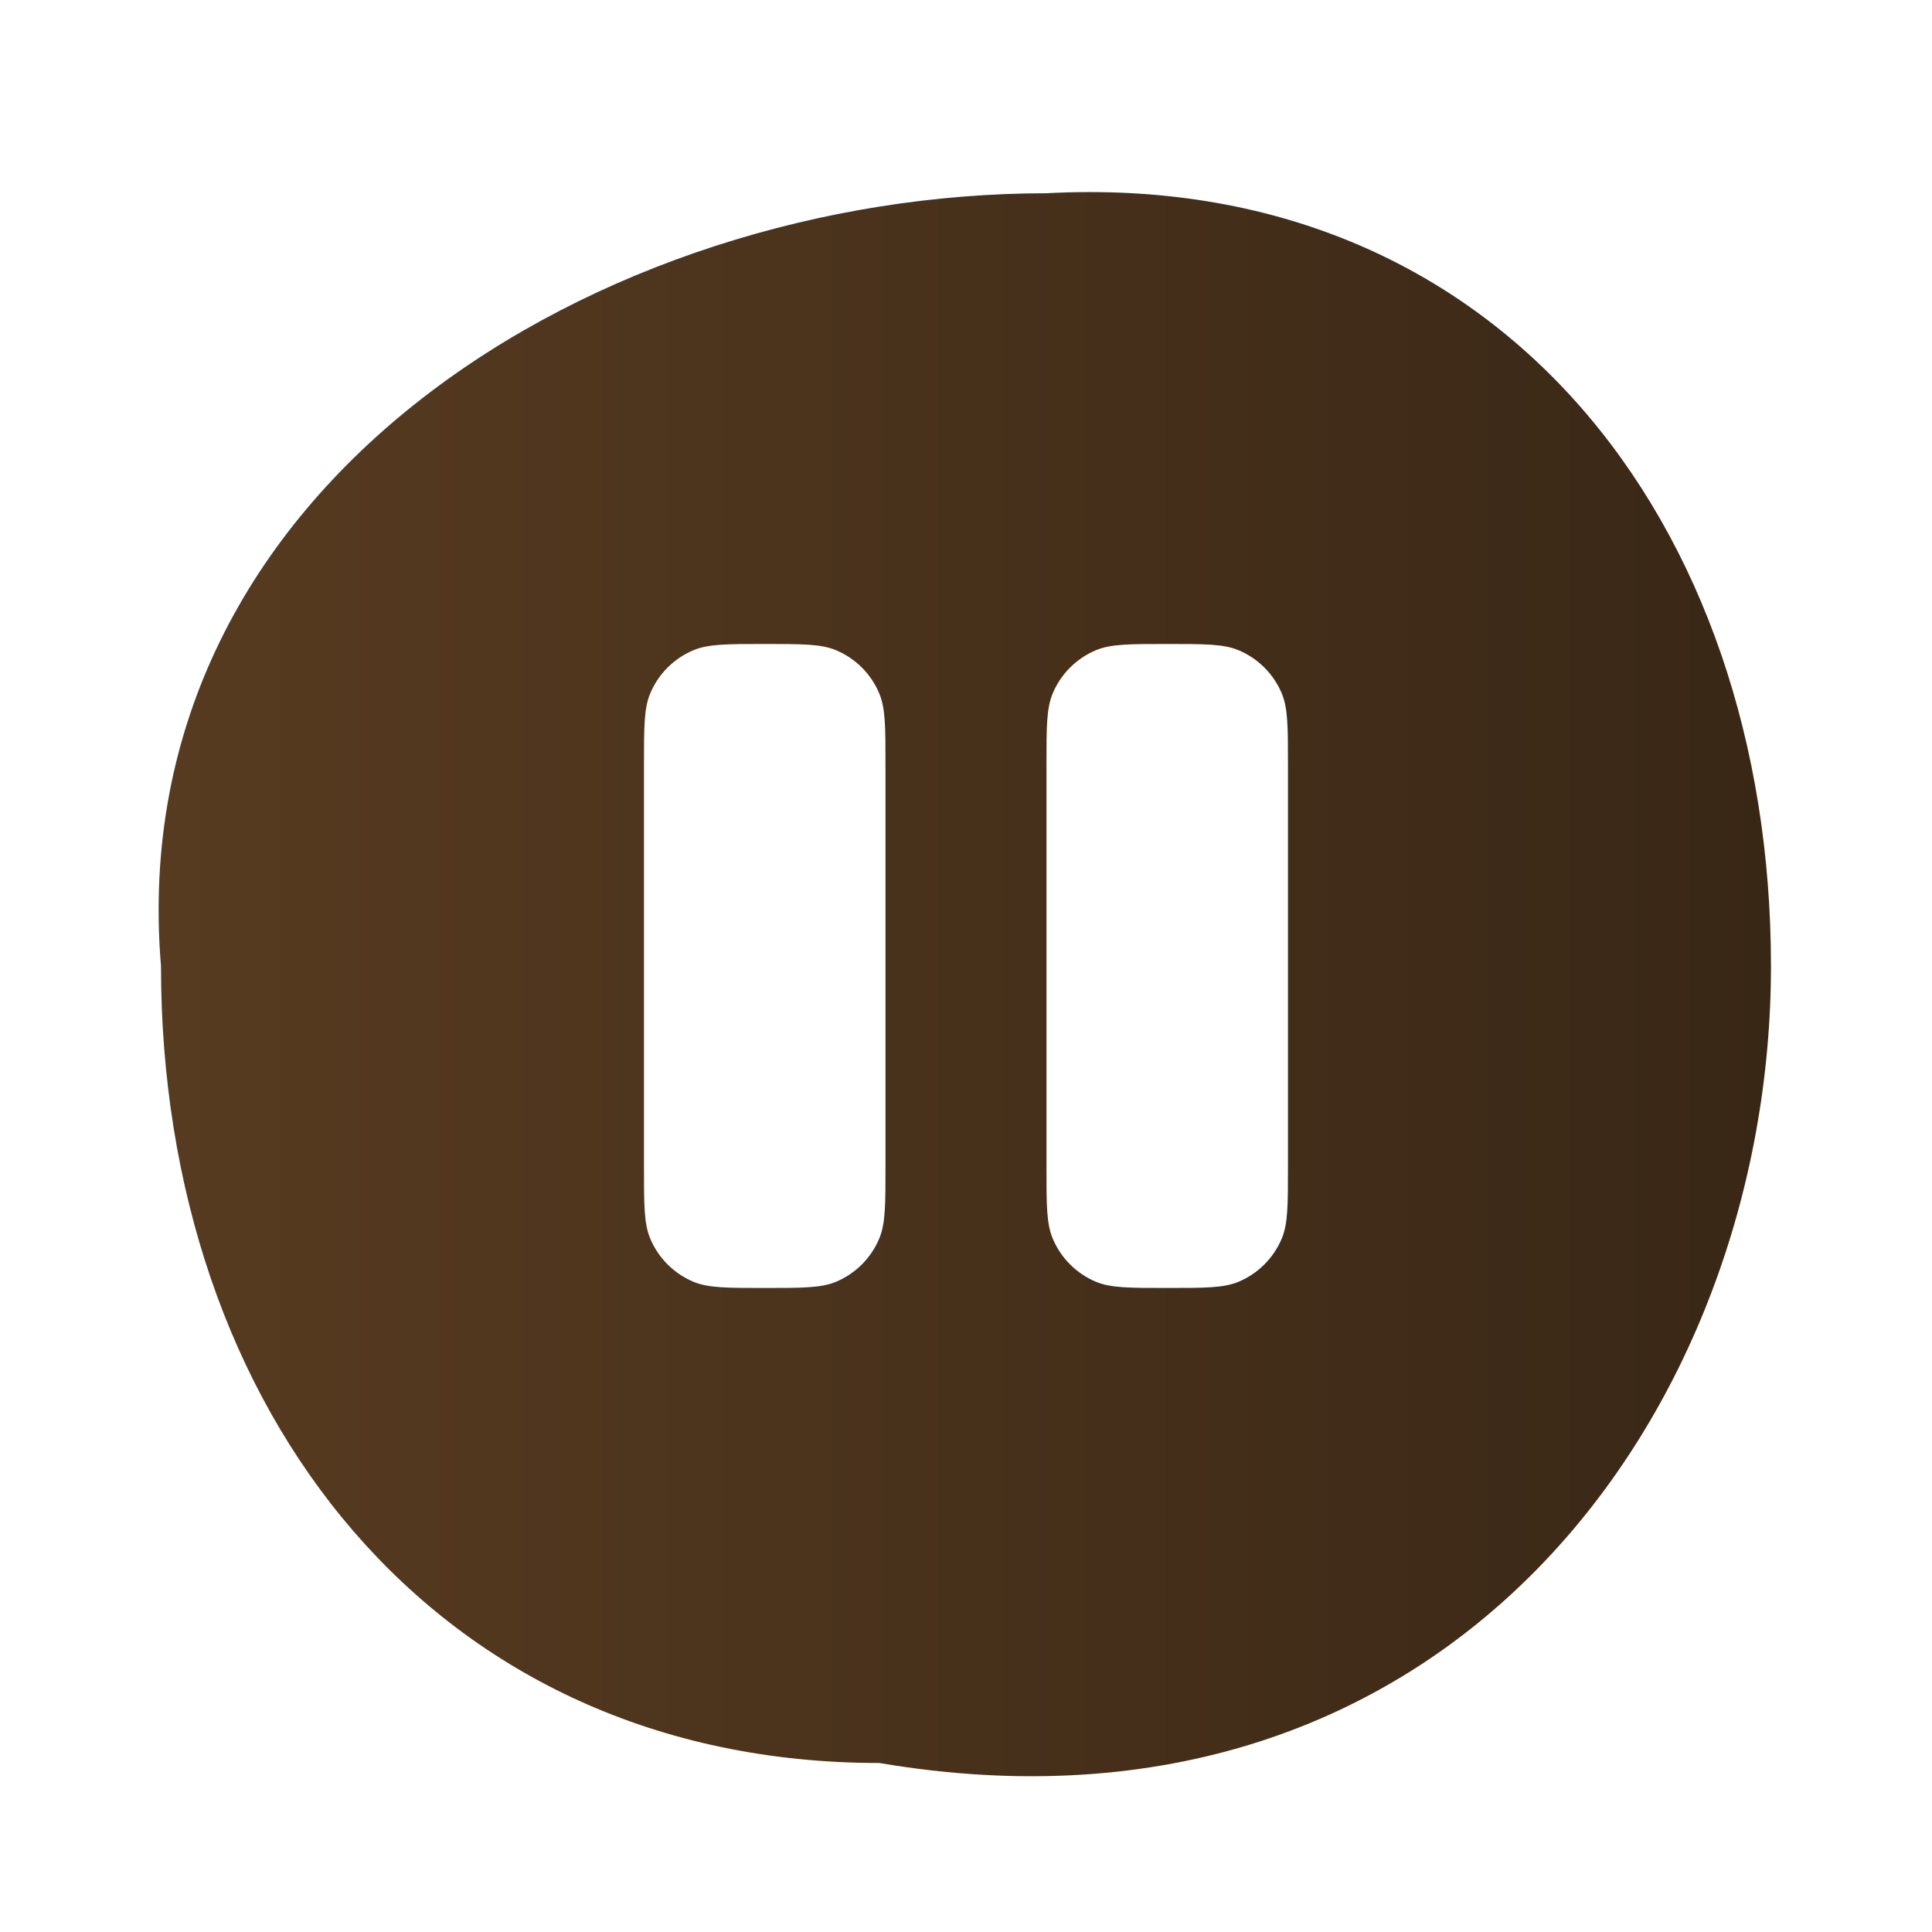 <svg preserveAspectRatio="none" width="100%" height="100%" overflow="visible" style="display: block;" viewBox="0 0 40 40" fill="none" xmlns="http://www.w3.org/2000/svg">
<g id="pause-circle_svgrepo.com">
<path id="Vector" fill-rule="evenodd" clip-rule="evenodd" d="M18.206 36.501C30 38.501 36.666 29.204 36.666 20C36.666 10.795 31 3.5 21.666 4.001C12.462 4.001 2.5 10.001 3.333 20C3.333 29.204 9.001 36.501 18.206 36.501ZM13.46 14.362C13.333 14.668 13.333 15.056 13.333 15.833V24.166C13.333 24.943 13.333 25.331 13.46 25.637C13.629 26.046 13.954 26.37 14.362 26.54C14.668 26.666 15.056 26.666 15.833 26.666C16.61 26.666 16.998 26.666 17.304 26.54C17.712 26.37 18.037 26.046 18.206 25.637C18.333 25.331 18.333 24.943 18.333 24.166V15.833C18.333 15.056 18.333 14.668 18.206 14.362C18.037 13.954 17.712 13.629 17.304 13.46C16.998 13.333 16.61 13.333 15.833 13.333C15.056 13.333 14.668 13.333 14.362 13.46C13.954 13.629 13.629 13.954 13.46 14.362ZM21.793 14.362C21.666 14.668 21.666 15.056 21.666 15.833V24.166C21.666 24.943 21.666 25.331 21.793 25.637C21.962 26.046 22.287 26.37 22.695 26.54C23.002 26.666 23.39 26.666 24.166 26.666C24.943 26.666 25.331 26.666 25.637 26.54C26.046 26.37 26.37 26.046 26.54 25.637C26.666 25.331 26.666 24.943 26.666 24.166V15.833C26.666 15.056 26.666 14.668 26.54 14.362C26.37 13.954 26.046 13.629 25.637 13.46C25.331 13.333 24.943 13.333 24.166 13.333C23.39 13.333 23.002 13.333 22.695 13.46C22.287 13.629 21.962 13.954 21.793 14.362Z" fill="url(#paint0_linear_1037_2431)"/>
</g>
<defs>
<linearGradient id="paint0_linear_1037_2431" x1="3.284" y1="20.376" x2="36.666" y2="20.376" gradientUnits="userSpaceOnUse">
<stop stop-color="#573B20"/>
<stop offset="1" stop-color="#392716"/>
</linearGradient>
</defs>
</svg>
